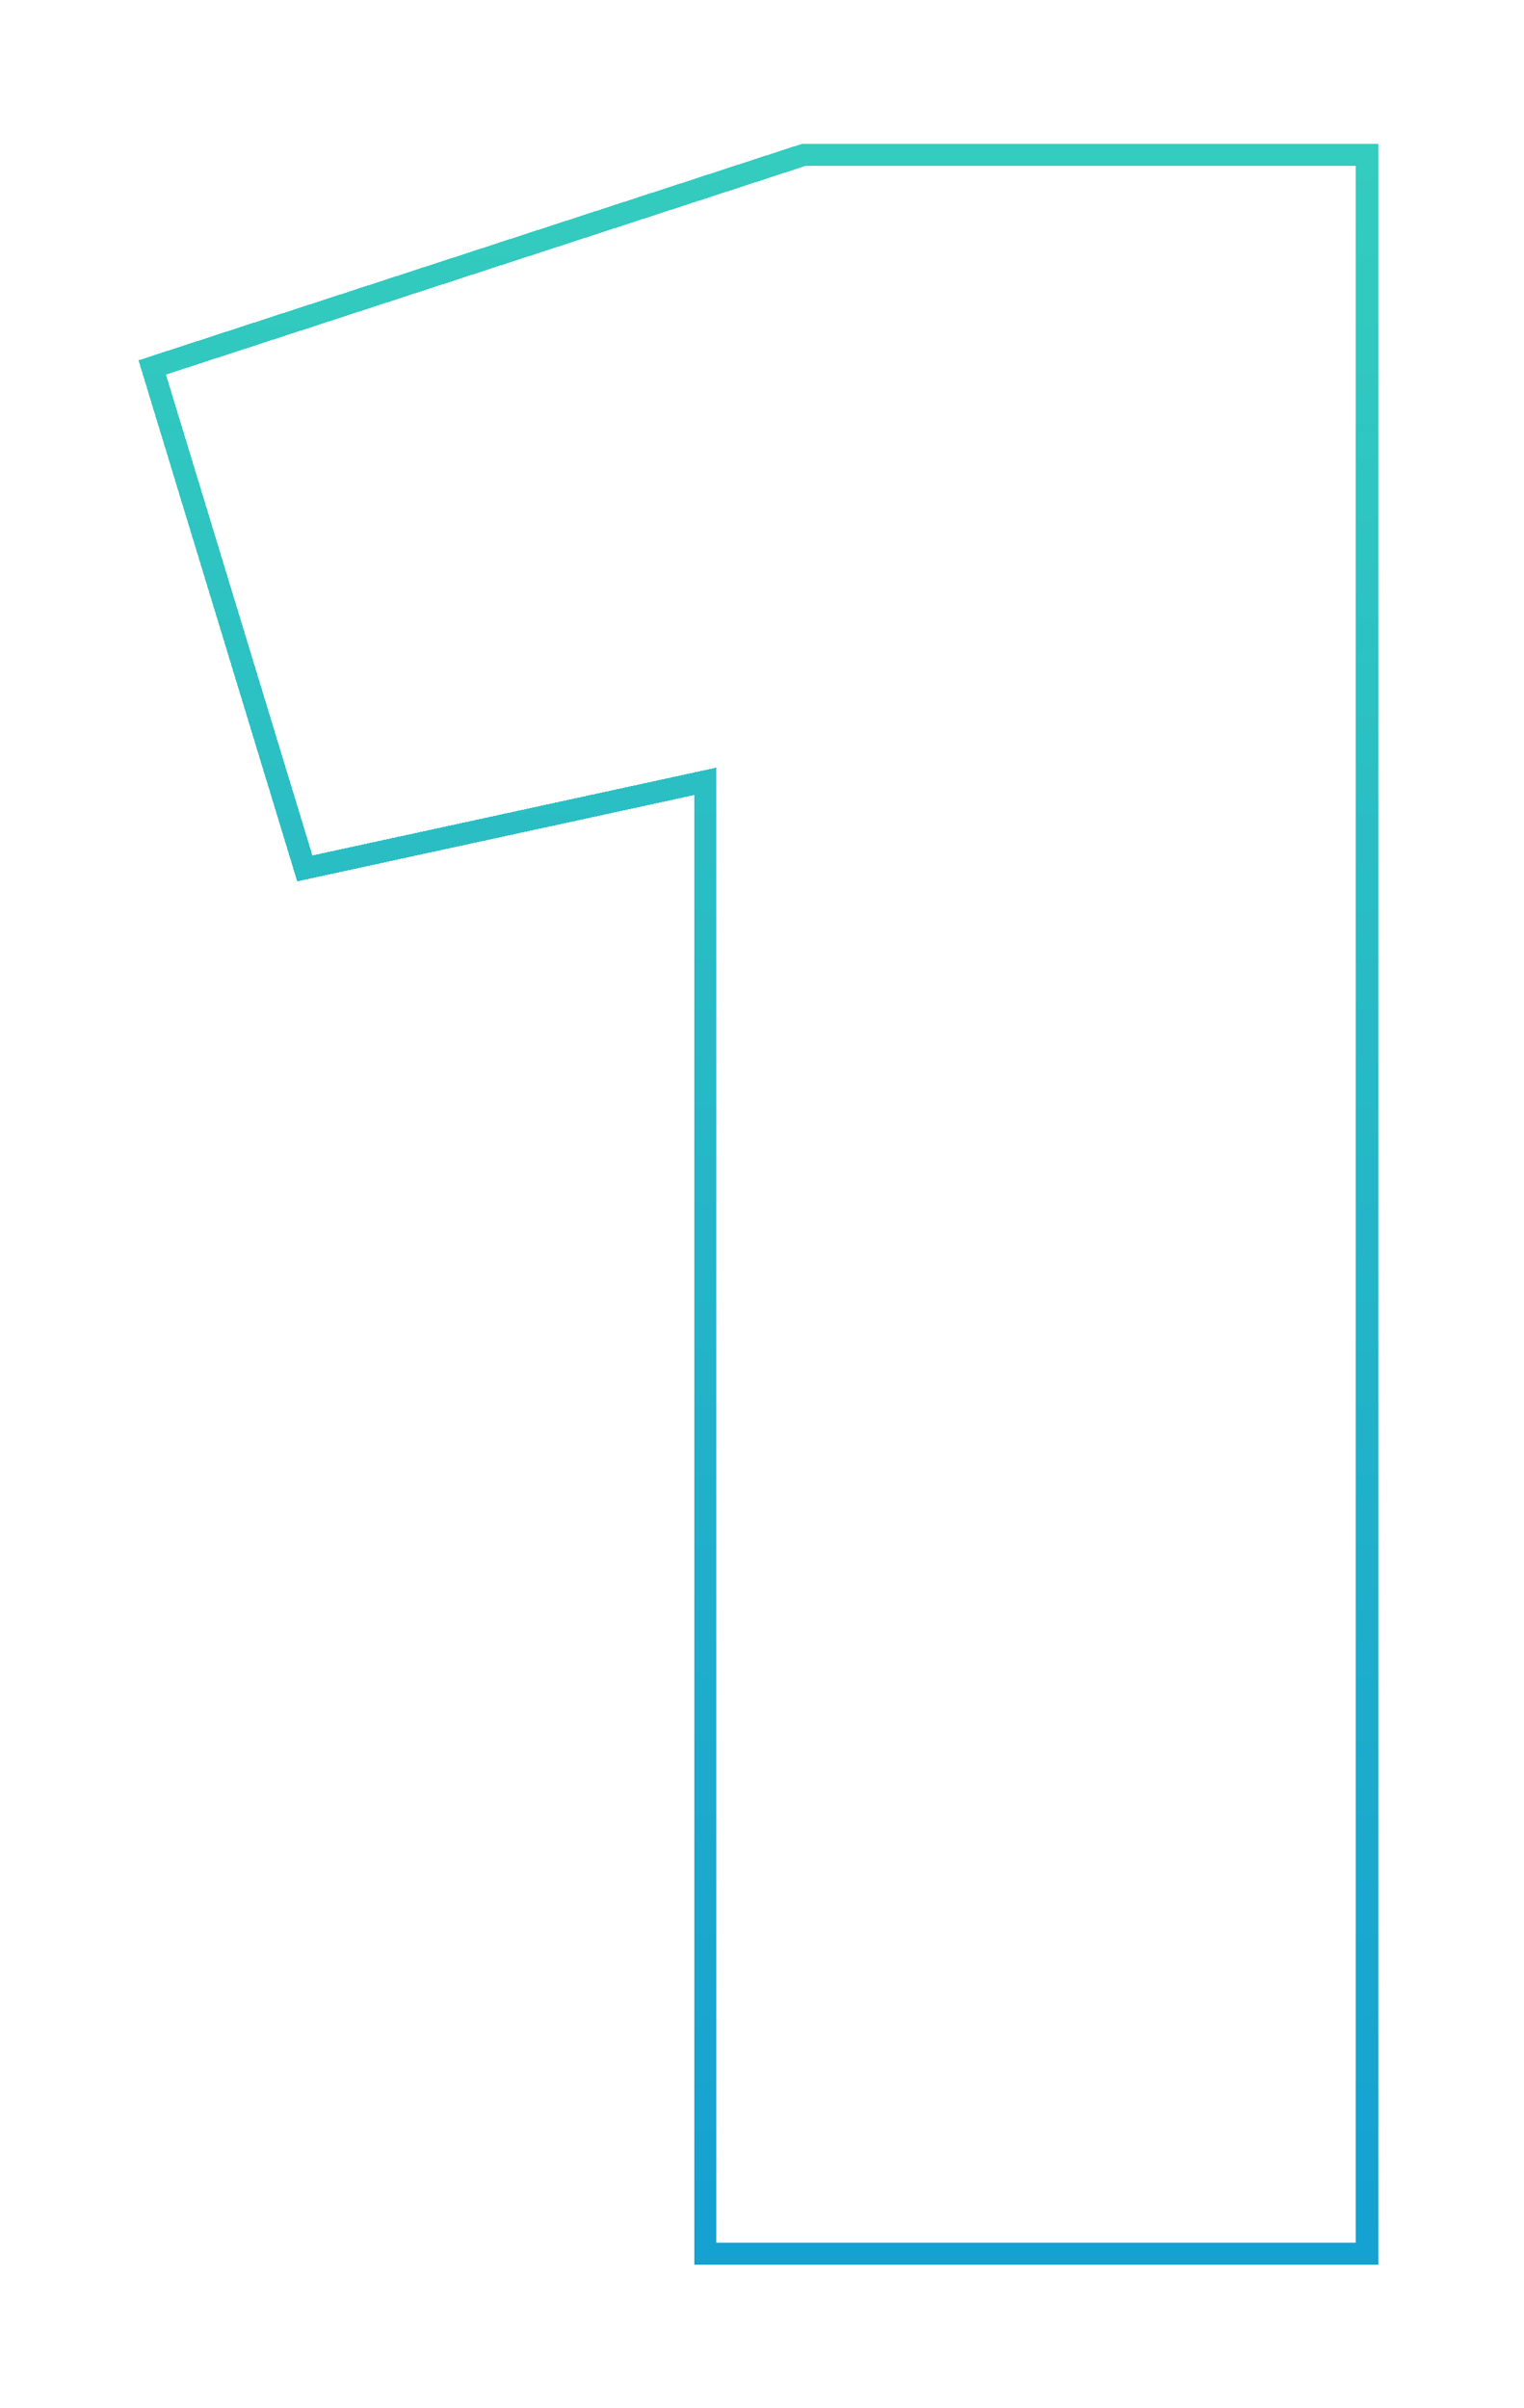 <svg width="69" height="109" viewBox="0 0 69 109" fill="none" xmlns="http://www.w3.org/2000/svg">
<g filter="url(#filter0_d_139_1427)">
<path d="M6.893 16.632L36.422 7H61.893V102H31.927V35.368L13.801 39.307L6.893 16.632Z" stroke="url(#paint0_linear_139_1427)" shape-rendering="crispEdges"/>
</g>
<defs>
<filter id="filter0_d_139_1427" x="0.271" y="0.5" width="68.121" height="108" filterUnits="userSpaceOnUse" color-interpolation-filters="sRGB">
<feFlood flood-opacity="0" result="BackgroundImageFix"/>
<feColorMatrix in="SourceAlpha" type="matrix" values="0 0 0 0 0 0 0 0 0 0 0 0 0 0 0 0 0 0 127 0" result="hardAlpha"/>
<feOffset/>
<feGaussianBlur stdDeviation="3"/>
<feComposite in2="hardAlpha" operator="out"/>
<feColorMatrix type="matrix" values="0 0 0 0 0.22 0 0 0 0 0.82 0 0 0 0 0.737 0 0 0 1 0"/>
<feBlend mode="normal" in2="BackgroundImageFix" result="effect1_dropShadow_139_1427"/>
<feBlend mode="normal" in="SourceGraphic" in2="effect1_dropShadow_139_1427" result="shape"/>
</filter>
<linearGradient id="paint0_linear_139_1427" x1="34.393" y1="7" x2="34.393" y2="102" gradientUnits="userSpaceOnUse">
<stop stop-color="#34CCBE"/>
<stop offset="1" stop-color="#15A1D1"/>
</linearGradient>
</defs>
</svg>
